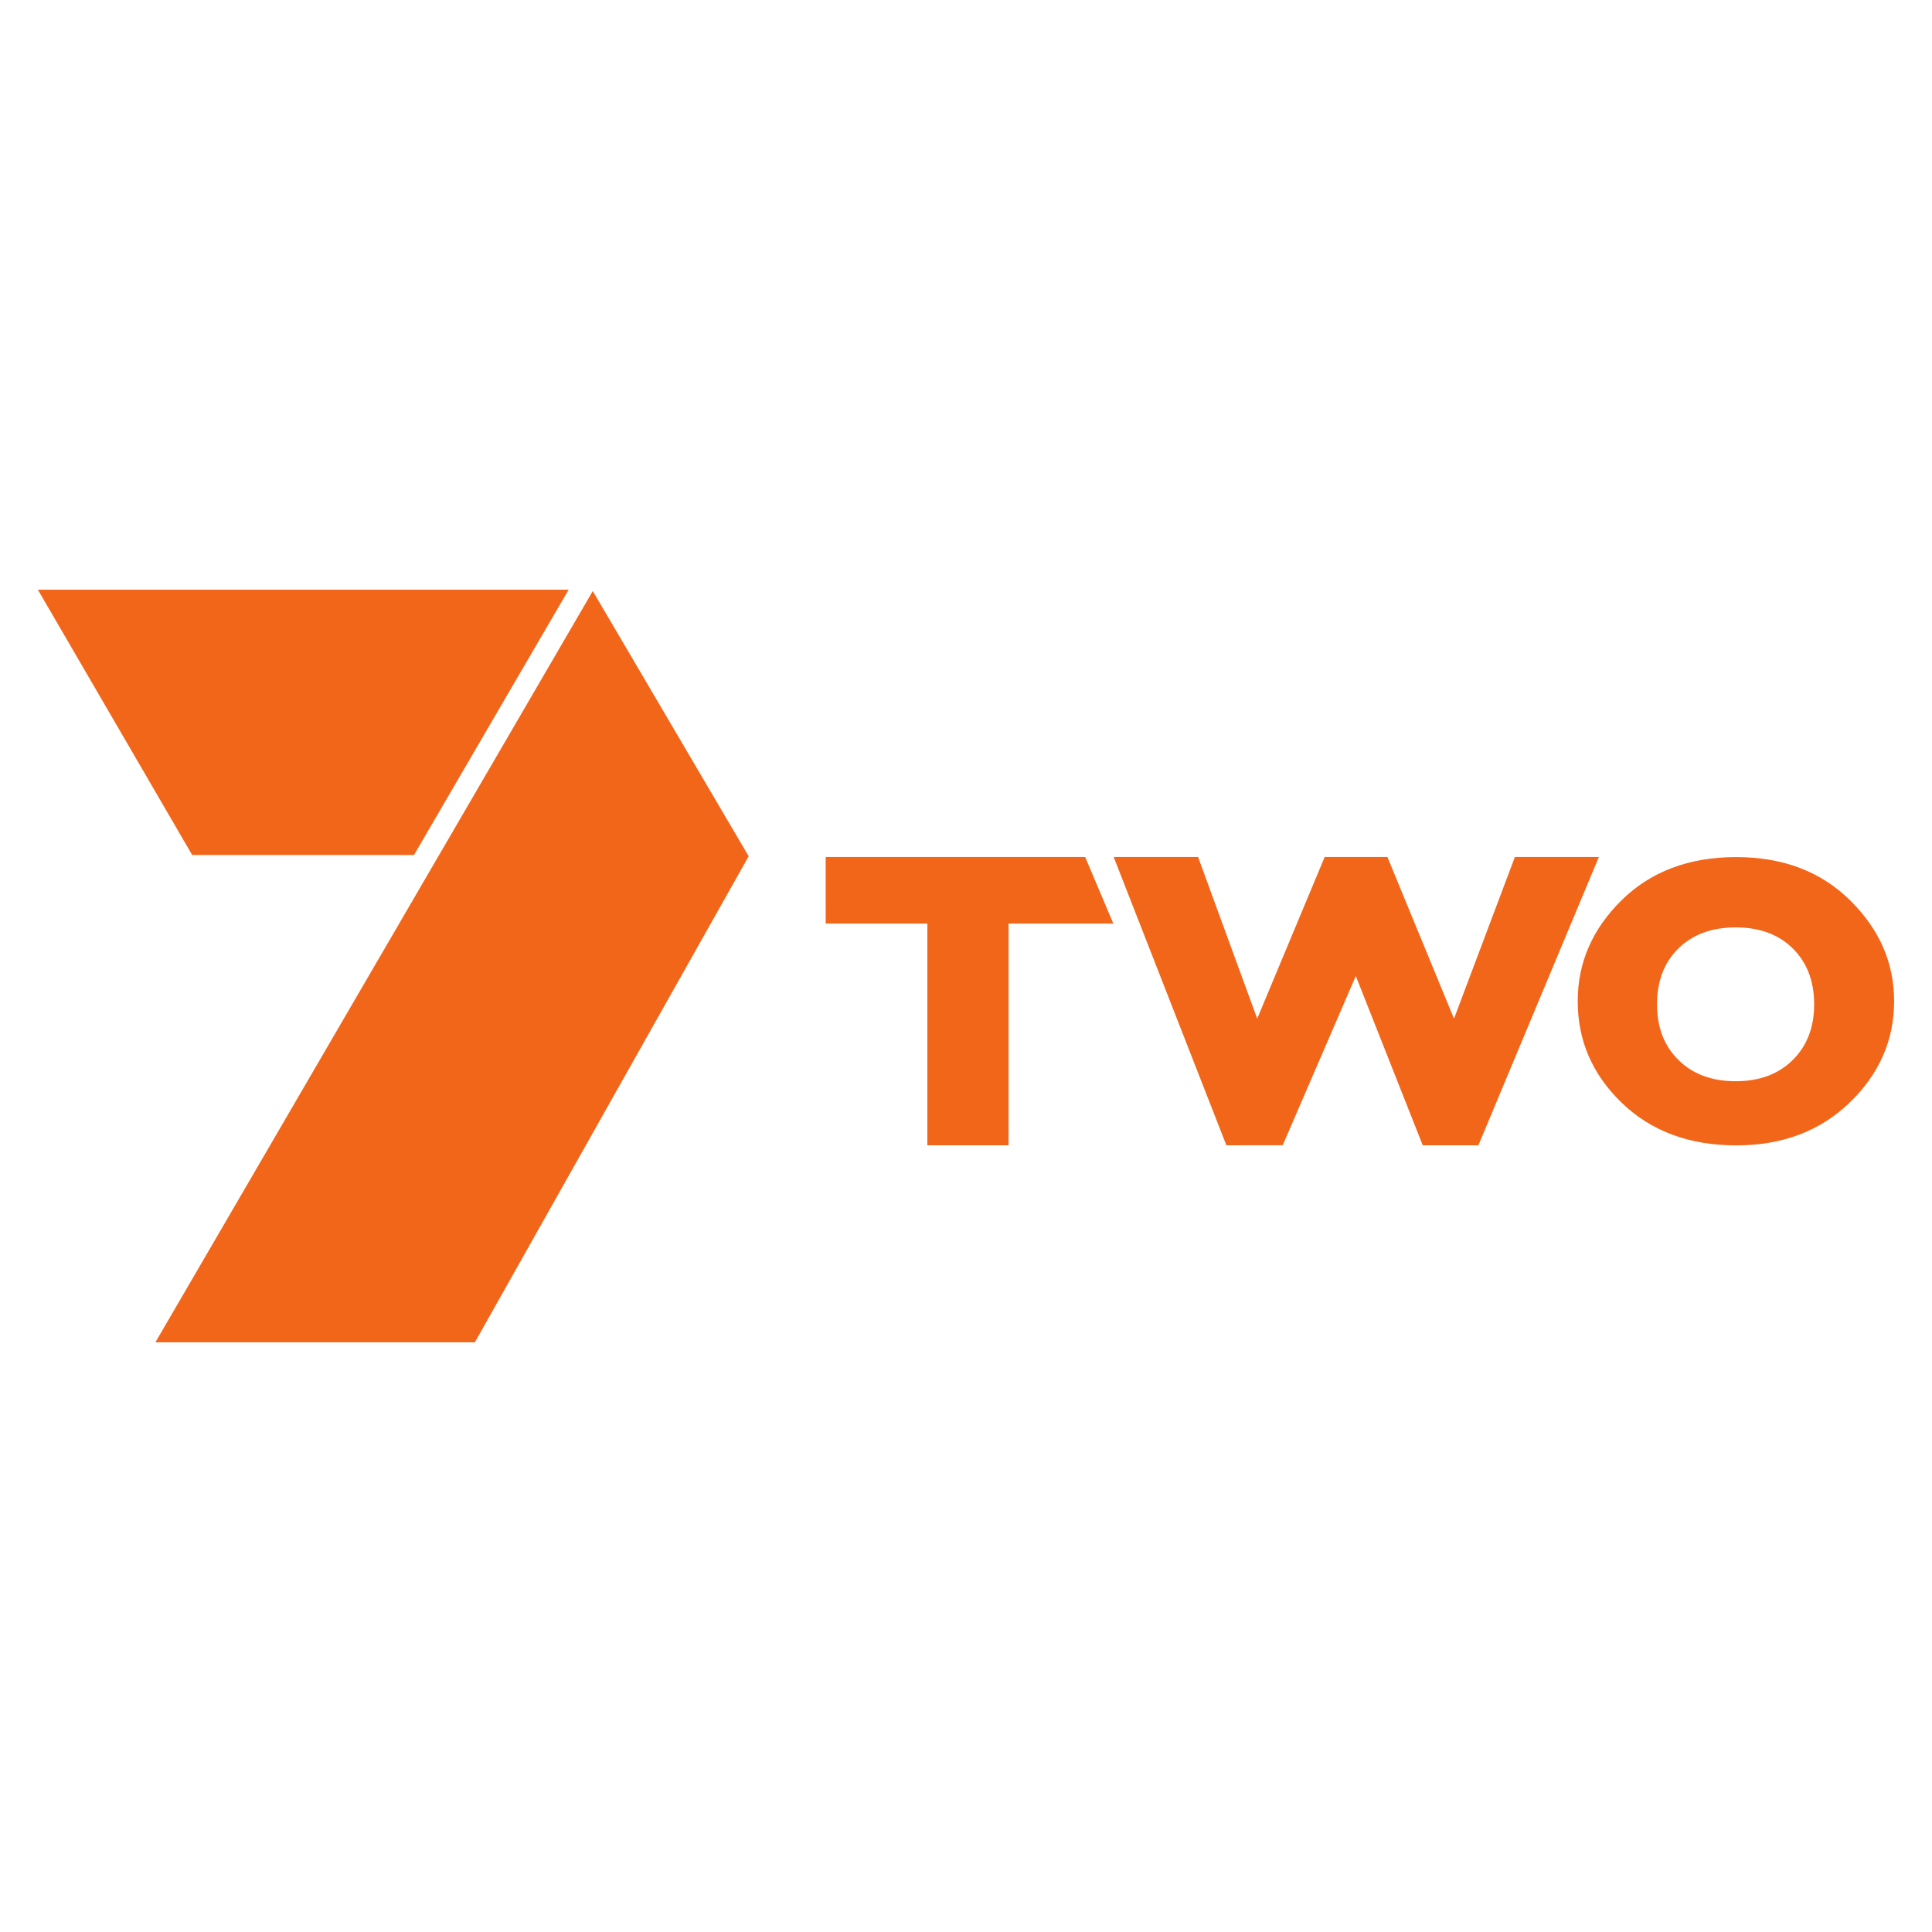<svg xmlns="http://www.w3.org/2000/svg" height="512" width="512">
    <path fill="#f2661a" d="M10.037 156.273l40.894 70.314h58.778l40.99-70.314zm147.053.357l.002.004.002-.004zm.002.004L41.18 355.727h84.662l72.564-128.807zm61.726 70.478v17.631h26.938v58.768h21.516v-58.768h27.766l-7.46-17.631zm76.318 0l29.87 76.4 14.93-.02 19.366-44.842 17.74 44.861h14.75l31.925-76.4h-22.255l-16.136 42.842-17.648-42.841h-16.626l-17.882 42.841-15.663-42.841zm164.96.026c-12.509 0-22.658 3.838-30.396 11.471-7.739 7.642-11.59 16.535-11.59 26.73 0 10.371 3.856 19.369 11.65 26.901 7.792 7.529 17.932 11.296 30.336 11.296 12.26 0 22.28-3.788 30.106-11.355 7.827-7.566 11.76-16.542 11.76-26.842 0-10.161-3.863-19.016-11.589-26.67-7.717-7.655-17.803-11.53-30.273-11.53zm-.118 18.633c6.239 0 11.275 1.798 15.083 5.535 3.813 3.737 5.71 8.717 5.71 14.847 0 6.1-1.897 11.038-5.71 14.788-3.808 3.754-8.844 5.594-15.083 5.594-6.265 0-11.312-1.84-15.137-5.594-3.83-3.75-5.71-8.691-5.71-14.788 0-6.13 1.88-11.11 5.71-14.847 3.825-3.737 8.872-5.535 15.137-5.535z"/>
</svg>
